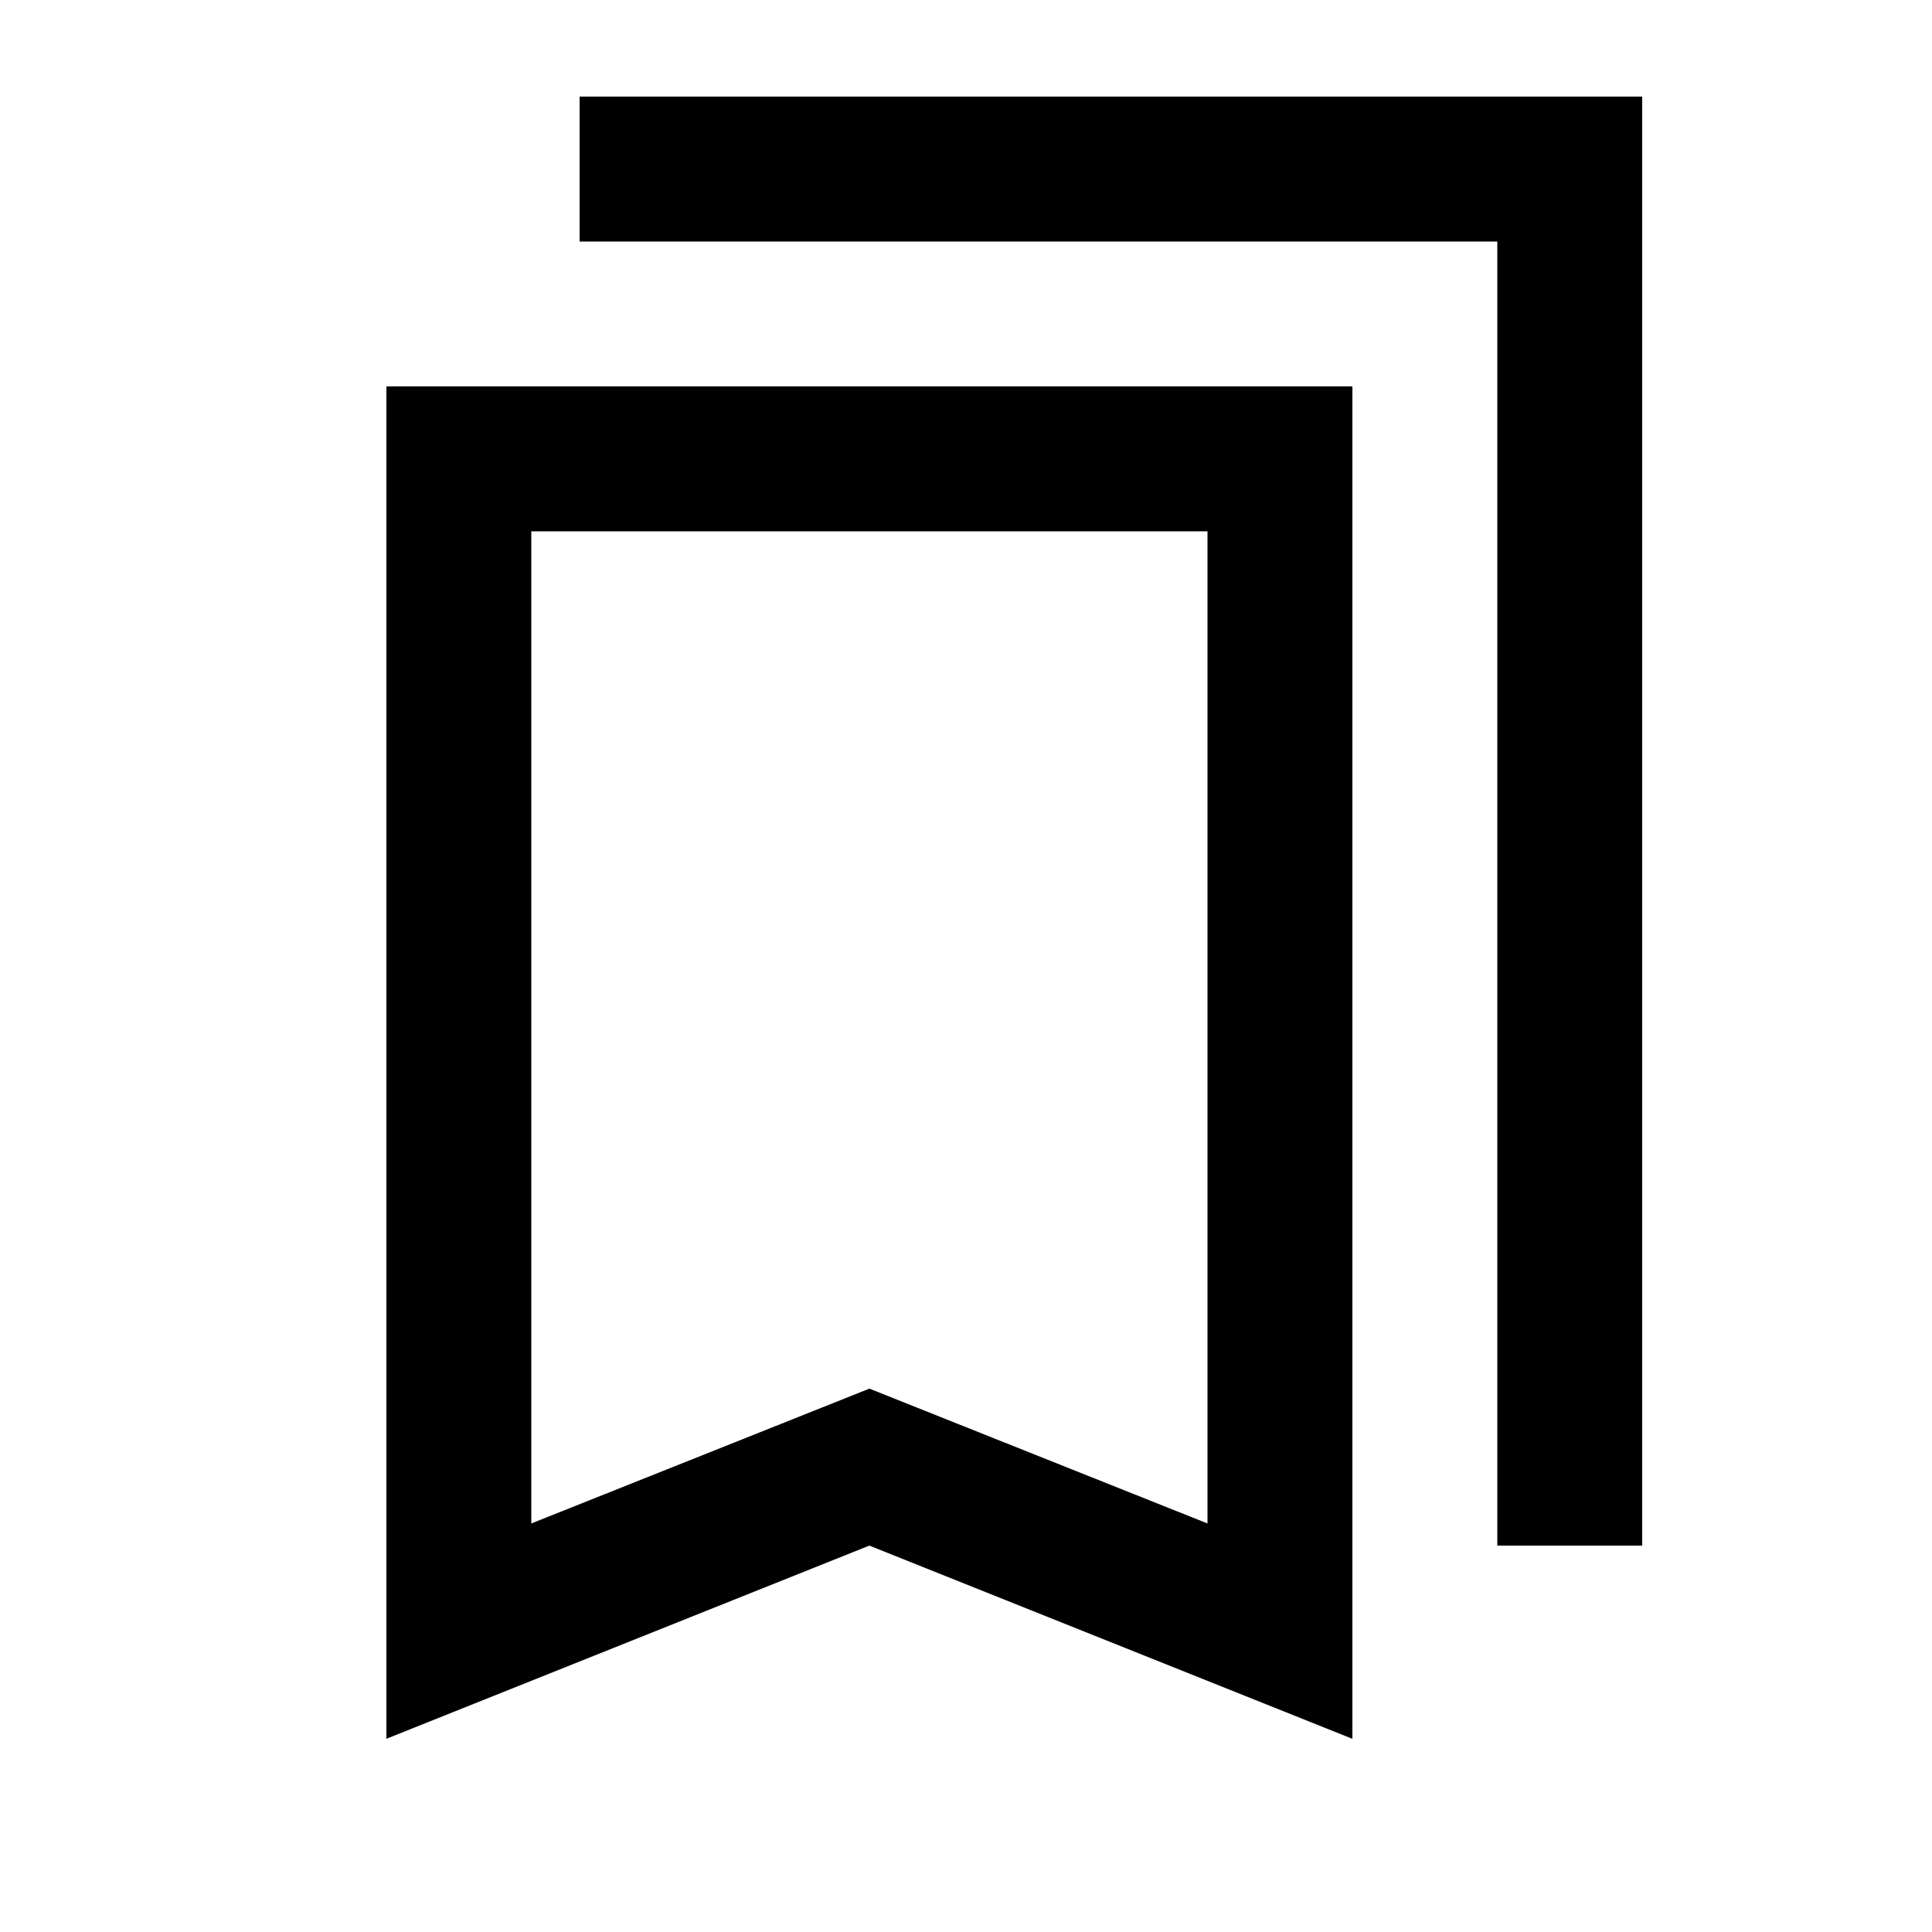 <svg xmlns="http://www.w3.org/2000/svg" height="20" viewBox="0 -960 960 960" width="20"><path d="M192-96v-672h480v672l-240-96-240 96Zm72-107 168-67 168 67v-493H264v493Zm480 11v-648H288v-72h528v720h-72ZM264-696h336-336Z"/></svg>